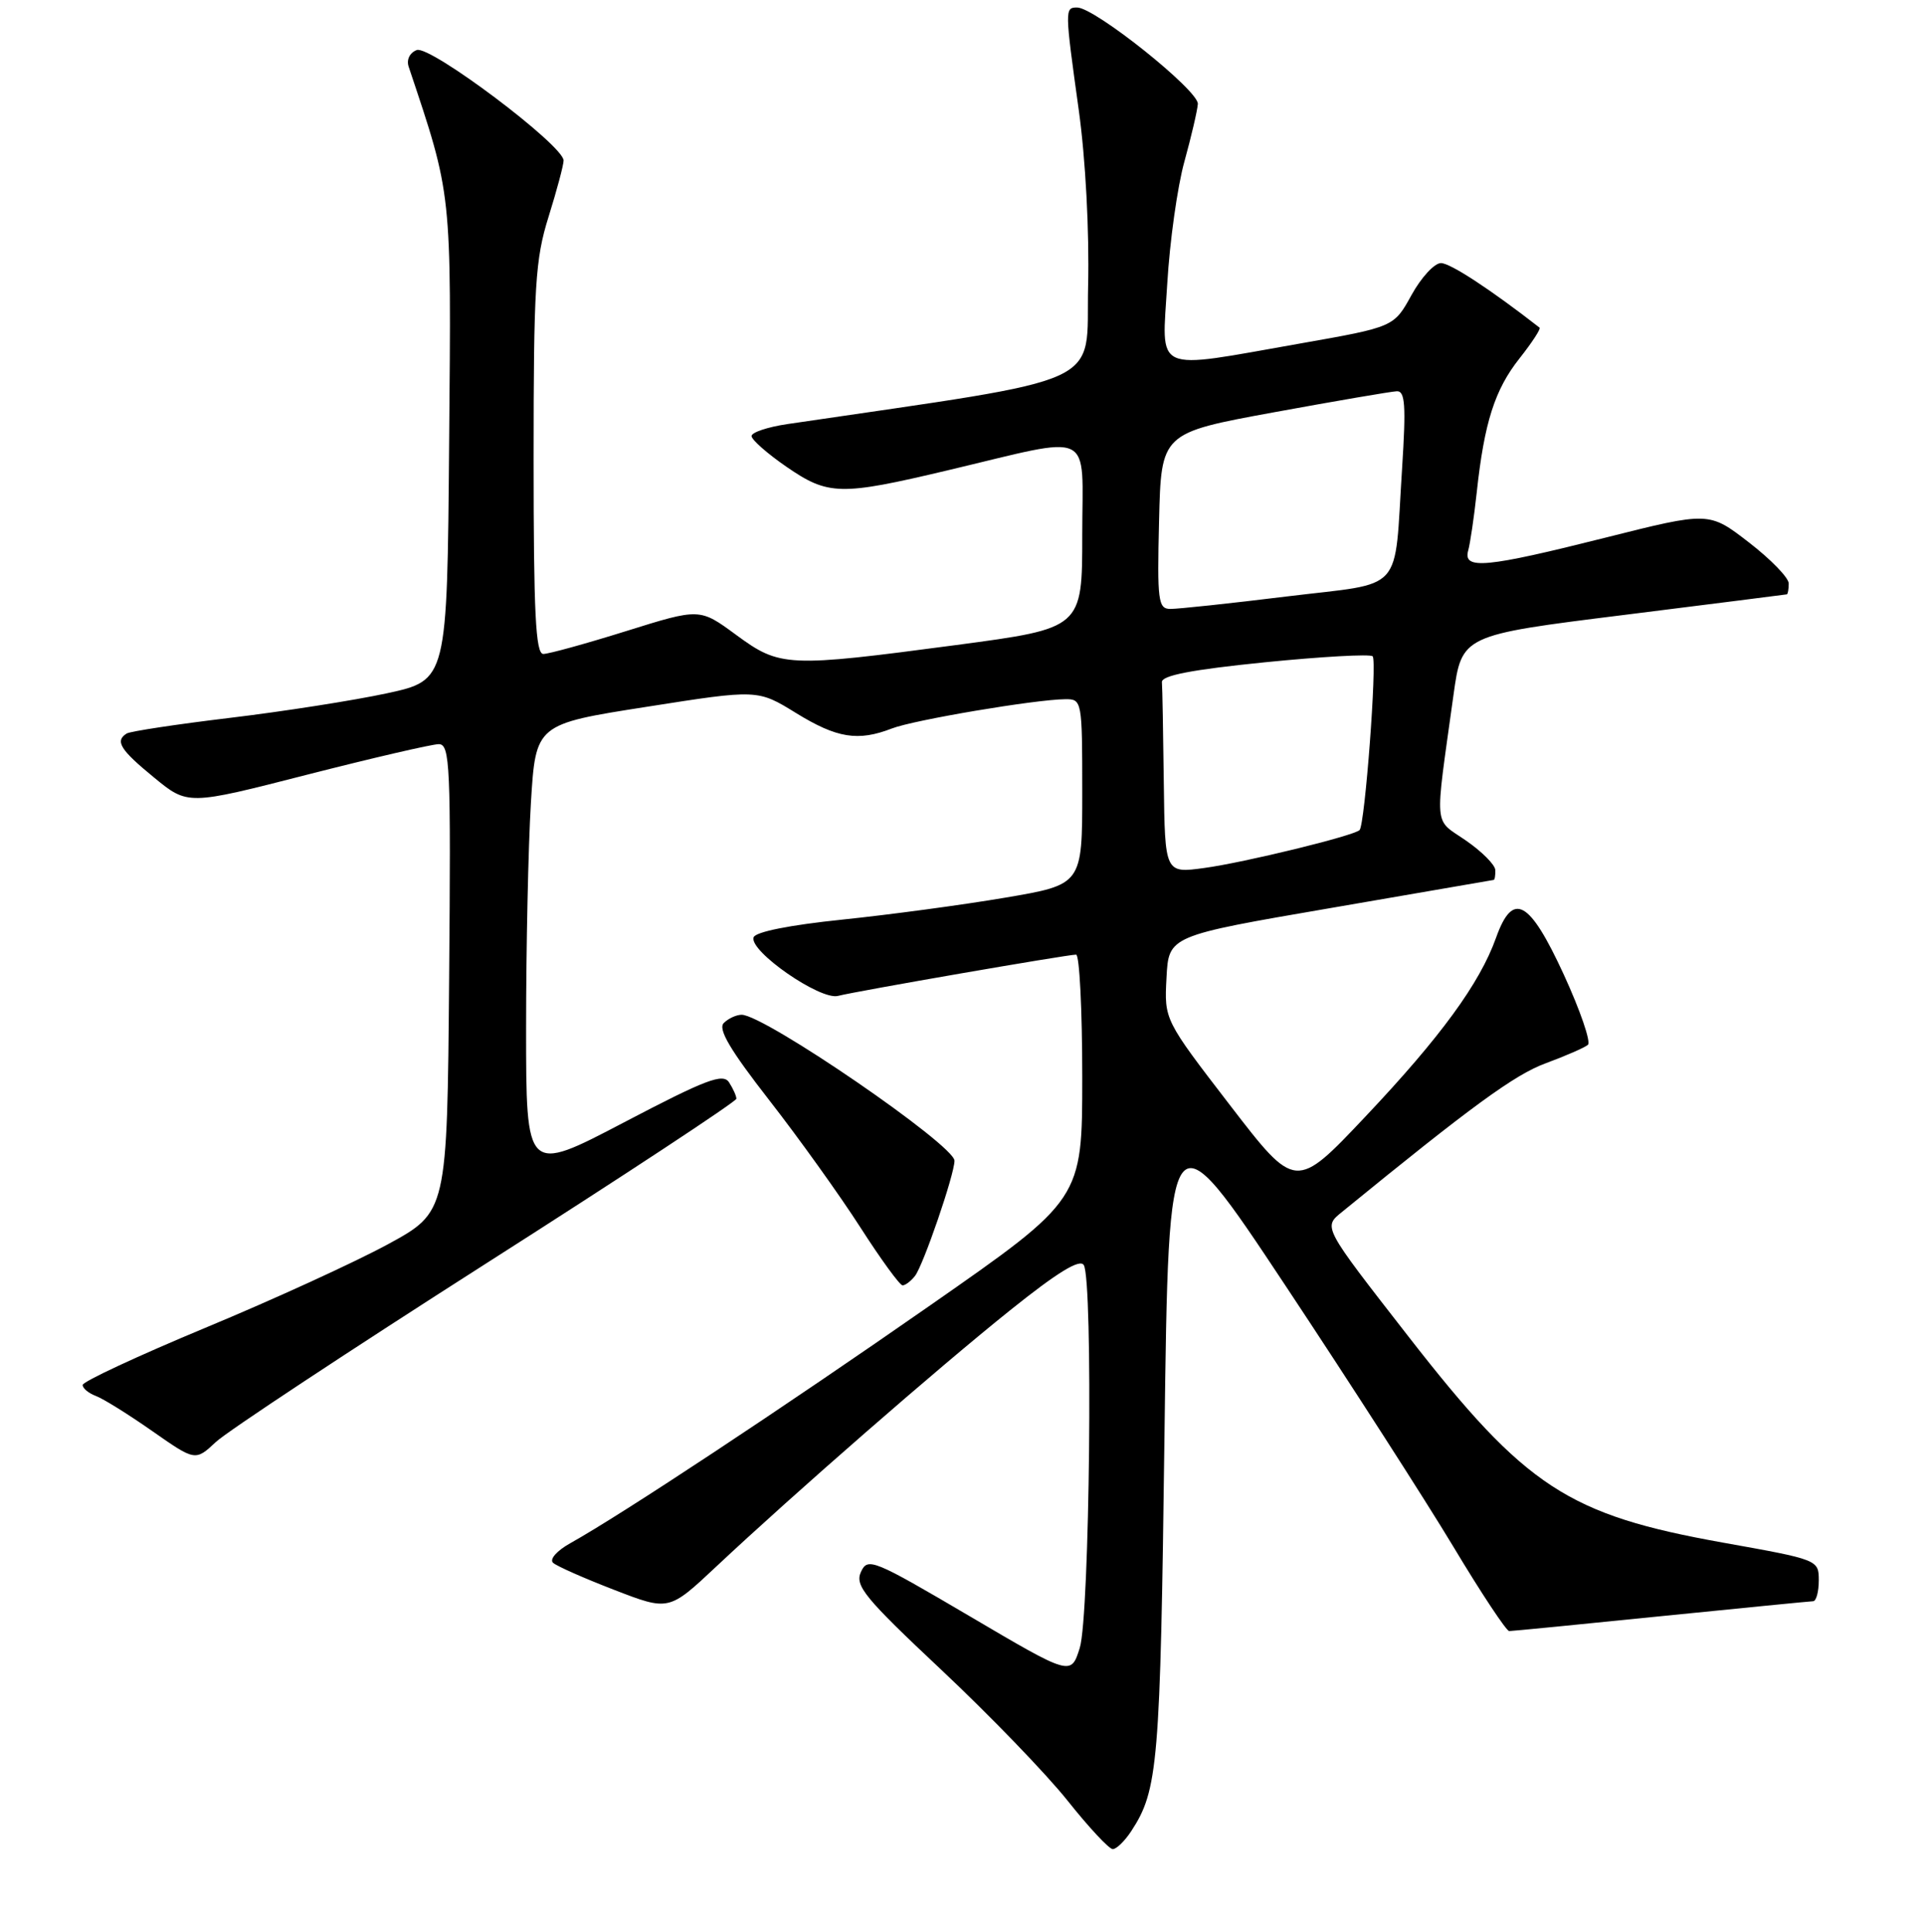 <?xml version="1.0" encoding="UTF-8" standalone="no"?>
<!DOCTYPE svg PUBLIC "-//W3C//DTD SVG 1.1//EN" "http://www.w3.org/Graphics/SVG/1.1/DTD/svg11.dtd" >
<svg xmlns="http://www.w3.org/2000/svg" xmlns:xlink="http://www.w3.org/1999/xlink" version="1.1" viewBox="0 0 256 257">
 <g >
 <path fill="currentColor"
d=" M 150.51 243.62 C 154.10 238.15 154.38 234.75 154.94 191.05 C 155.50 147.61 155.50 147.61 171.05 171.05 C 179.61 183.95 189.65 199.56 193.37 205.75 C 197.08 211.94 200.44 217.00 200.81 216.99 C 201.19 216.99 210.28 216.10 221.00 215.01 C 231.72 213.93 240.84 213.03 241.25 213.02 C 241.66 213.01 242.00 211.76 242.00 210.25 C 242.00 207.51 241.93 207.49 229.29 205.23 C 208.62 201.53 203.03 197.88 187.43 177.84 C 175.92 163.06 176.04 163.28 178.59 161.21 C 195.79 147.17 201.54 142.97 205.65 141.46 C 208.32 140.47 210.85 139.37 211.28 139.00 C 211.71 138.64 210.27 134.44 208.08 129.67 C 203.49 119.70 201.29 118.50 199.06 124.75 C 196.90 130.81 191.68 137.96 181.72 148.50 C 172.39 158.38 172.39 158.38 163.65 147.02 C 154.91 135.66 154.91 135.66 155.21 130.08 C 155.50 124.50 155.50 124.50 177.00 120.81 C 188.82 118.78 198.61 117.09 198.75 117.06 C 198.89 117.03 198.98 116.44 198.96 115.75 C 198.94 115.06 197.18 113.29 195.05 111.82 C 190.71 108.82 190.87 110.67 193.39 92.50 C 194.50 84.50 194.50 84.50 216.00 81.82 C 227.82 80.34 237.61 79.10 237.75 79.07 C 237.89 79.03 238.00 78.38 238.00 77.62 C 238.00 76.86 235.61 74.40 232.69 72.15 C 227.39 68.06 227.39 68.06 213.60 71.53 C 197.70 75.53 194.64 75.82 195.35 73.25 C 195.62 72.29 196.13 68.80 196.49 65.50 C 197.49 56.22 198.89 51.83 202.18 47.68 C 203.84 45.58 205.04 43.74 204.85 43.59 C 198.33 38.51 192.97 35.00 191.73 35.00 C 190.86 35.00 189.10 36.91 187.81 39.25 C 185.47 43.50 185.47 43.50 172.98 45.70 C 153.15 49.19 154.59 49.83 155.31 37.75 C 155.64 32.11 156.67 24.80 157.59 21.50 C 158.50 18.20 159.31 14.75 159.38 13.83 C 159.51 12.06 145.67 1.00 143.32 1.00 C 141.67 1.00 141.67 1.22 143.53 14.60 C 144.44 21.11 144.95 30.72 144.78 38.06 C 144.47 51.67 148.04 50.04 104.75 56.42 C 102.14 56.81 100.00 57.52 100.00 58.01 C 100.00 58.50 102.10 60.35 104.66 62.11 C 110.20 65.92 111.80 65.96 126.01 62.59 C 145.93 57.87 144.00 56.95 144.00 71.18 C 144.00 83.58 144.00 83.58 127.25 85.81 C 104.70 88.80 103.80 88.76 97.93 84.45 C 93.10 80.90 93.10 80.90 83.34 83.95 C 77.97 85.63 73.00 87.00 72.29 87.00 C 71.27 87.00 71.00 81.58 71.00 61.09 C 71.00 38.03 71.22 34.48 72.99 28.84 C 74.08 25.35 74.98 21.99 74.99 21.36 C 75.01 19.36 57.22 5.98 55.45 6.66 C 54.51 7.02 54.06 7.95 54.38 8.89 C 60.17 26.20 60.05 25.09 59.76 58.91 C 59.50 90.49 59.50 90.49 51.50 92.23 C 47.10 93.18 37.70 94.65 30.61 95.50 C 23.53 96.35 17.34 97.29 16.86 97.58 C 15.26 98.58 15.99 99.75 20.50 103.44 C 24.99 107.13 24.99 107.13 40.87 103.06 C 49.60 100.83 57.48 99.00 58.38 99.00 C 59.88 99.00 60.00 101.81 59.76 130.12 C 59.50 161.24 59.50 161.24 51.58 165.55 C 47.23 167.91 36.32 172.91 27.33 176.64 C 18.35 180.38 11.00 183.80 11.00 184.25 C 11.00 184.70 11.79 185.35 12.75 185.71 C 13.71 186.06 17.08 188.16 20.24 190.37 C 25.99 194.39 25.99 194.39 28.74 191.82 C 30.26 190.41 46.46 179.71 64.75 168.04 C 83.04 156.38 97.99 146.53 97.98 146.17 C 97.98 145.80 97.54 144.82 97.01 144.00 C 96.20 142.74 93.96 143.59 83.02 149.32 C 70.00 156.14 70.00 156.14 70.00 136.73 C 70.00 126.05 70.29 112.59 70.64 106.82 C 71.28 96.34 71.28 96.34 86.05 94.03 C 100.81 91.71 100.81 91.71 105.92 94.86 C 111.36 98.21 114.17 98.66 118.68 96.91 C 121.60 95.78 137.78 93.05 141.75 93.02 C 143.96 93.00 144.00 93.20 144.00 105.34 C 144.00 117.68 144.00 117.68 133.75 119.42 C 128.11 120.38 118.36 121.69 112.08 122.34 C 105.10 123.06 100.51 123.97 100.27 124.70 C 99.66 126.53 109.13 133.10 111.50 132.49 C 113.88 131.87 141.99 127.00 143.18 127.00 C 143.63 127.00 144.00 134.33 144.00 143.28 C 144.00 159.56 144.00 159.56 123.75 173.67 C 104.28 187.24 82.64 201.54 75.90 205.29 C 74.09 206.30 73.08 207.44 73.59 207.91 C 74.09 208.36 77.76 209.98 81.75 211.52 C 89.00 214.32 89.00 214.32 95.30 208.41 C 105.64 198.71 124.81 181.99 134.43 174.29 C 140.68 169.28 143.66 167.45 144.20 168.29 C 145.46 170.28 145.00 215.01 143.67 219.23 C 142.50 222.95 142.50 222.95 129.00 215.00 C 116.14 207.44 115.45 207.16 114.55 209.13 C 113.72 210.95 115.05 212.57 125.24 222.14 C 131.64 228.15 139.20 235.98 142.03 239.53 C 144.86 243.09 147.57 246.00 148.06 246.00 C 148.55 246.00 149.65 244.93 150.51 243.62 Z  M 121.74 169.75 C 122.85 168.34 127.00 156.24 127.00 154.42 C 127.00 152.34 101.72 135.00 98.68 135.00 C 97.98 135.00 96.91 135.49 96.30 136.10 C 95.50 136.90 97.16 139.70 102.35 146.36 C 106.28 151.40 111.73 159.01 114.46 163.26 C 117.19 167.52 119.73 171.00 120.09 171.00 C 120.46 171.00 121.20 170.44 121.74 169.75 Z  M 154.85 104.09 C 154.77 97.44 154.66 91.44 154.60 90.75 C 154.53 89.87 158.54 89.09 168.28 88.11 C 175.86 87.35 182.32 86.99 182.64 87.31 C 183.25 87.91 181.61 109.72 180.90 110.43 C 180.14 111.19 165.56 114.75 160.25 115.47 C 155.00 116.19 155.00 116.19 154.85 104.09 Z  M 154.22 69.30 C 154.50 57.60 154.50 57.60 169.50 54.85 C 177.75 53.34 185.11 52.08 185.86 52.05 C 186.96 52.01 187.09 53.95 186.56 62.25 C 185.46 79.23 187.09 77.41 171.21 79.35 C 163.67 80.28 156.70 81.02 155.72 81.01 C 154.10 81.00 153.96 79.96 154.22 69.30 Z "/>
</g>
</svg>